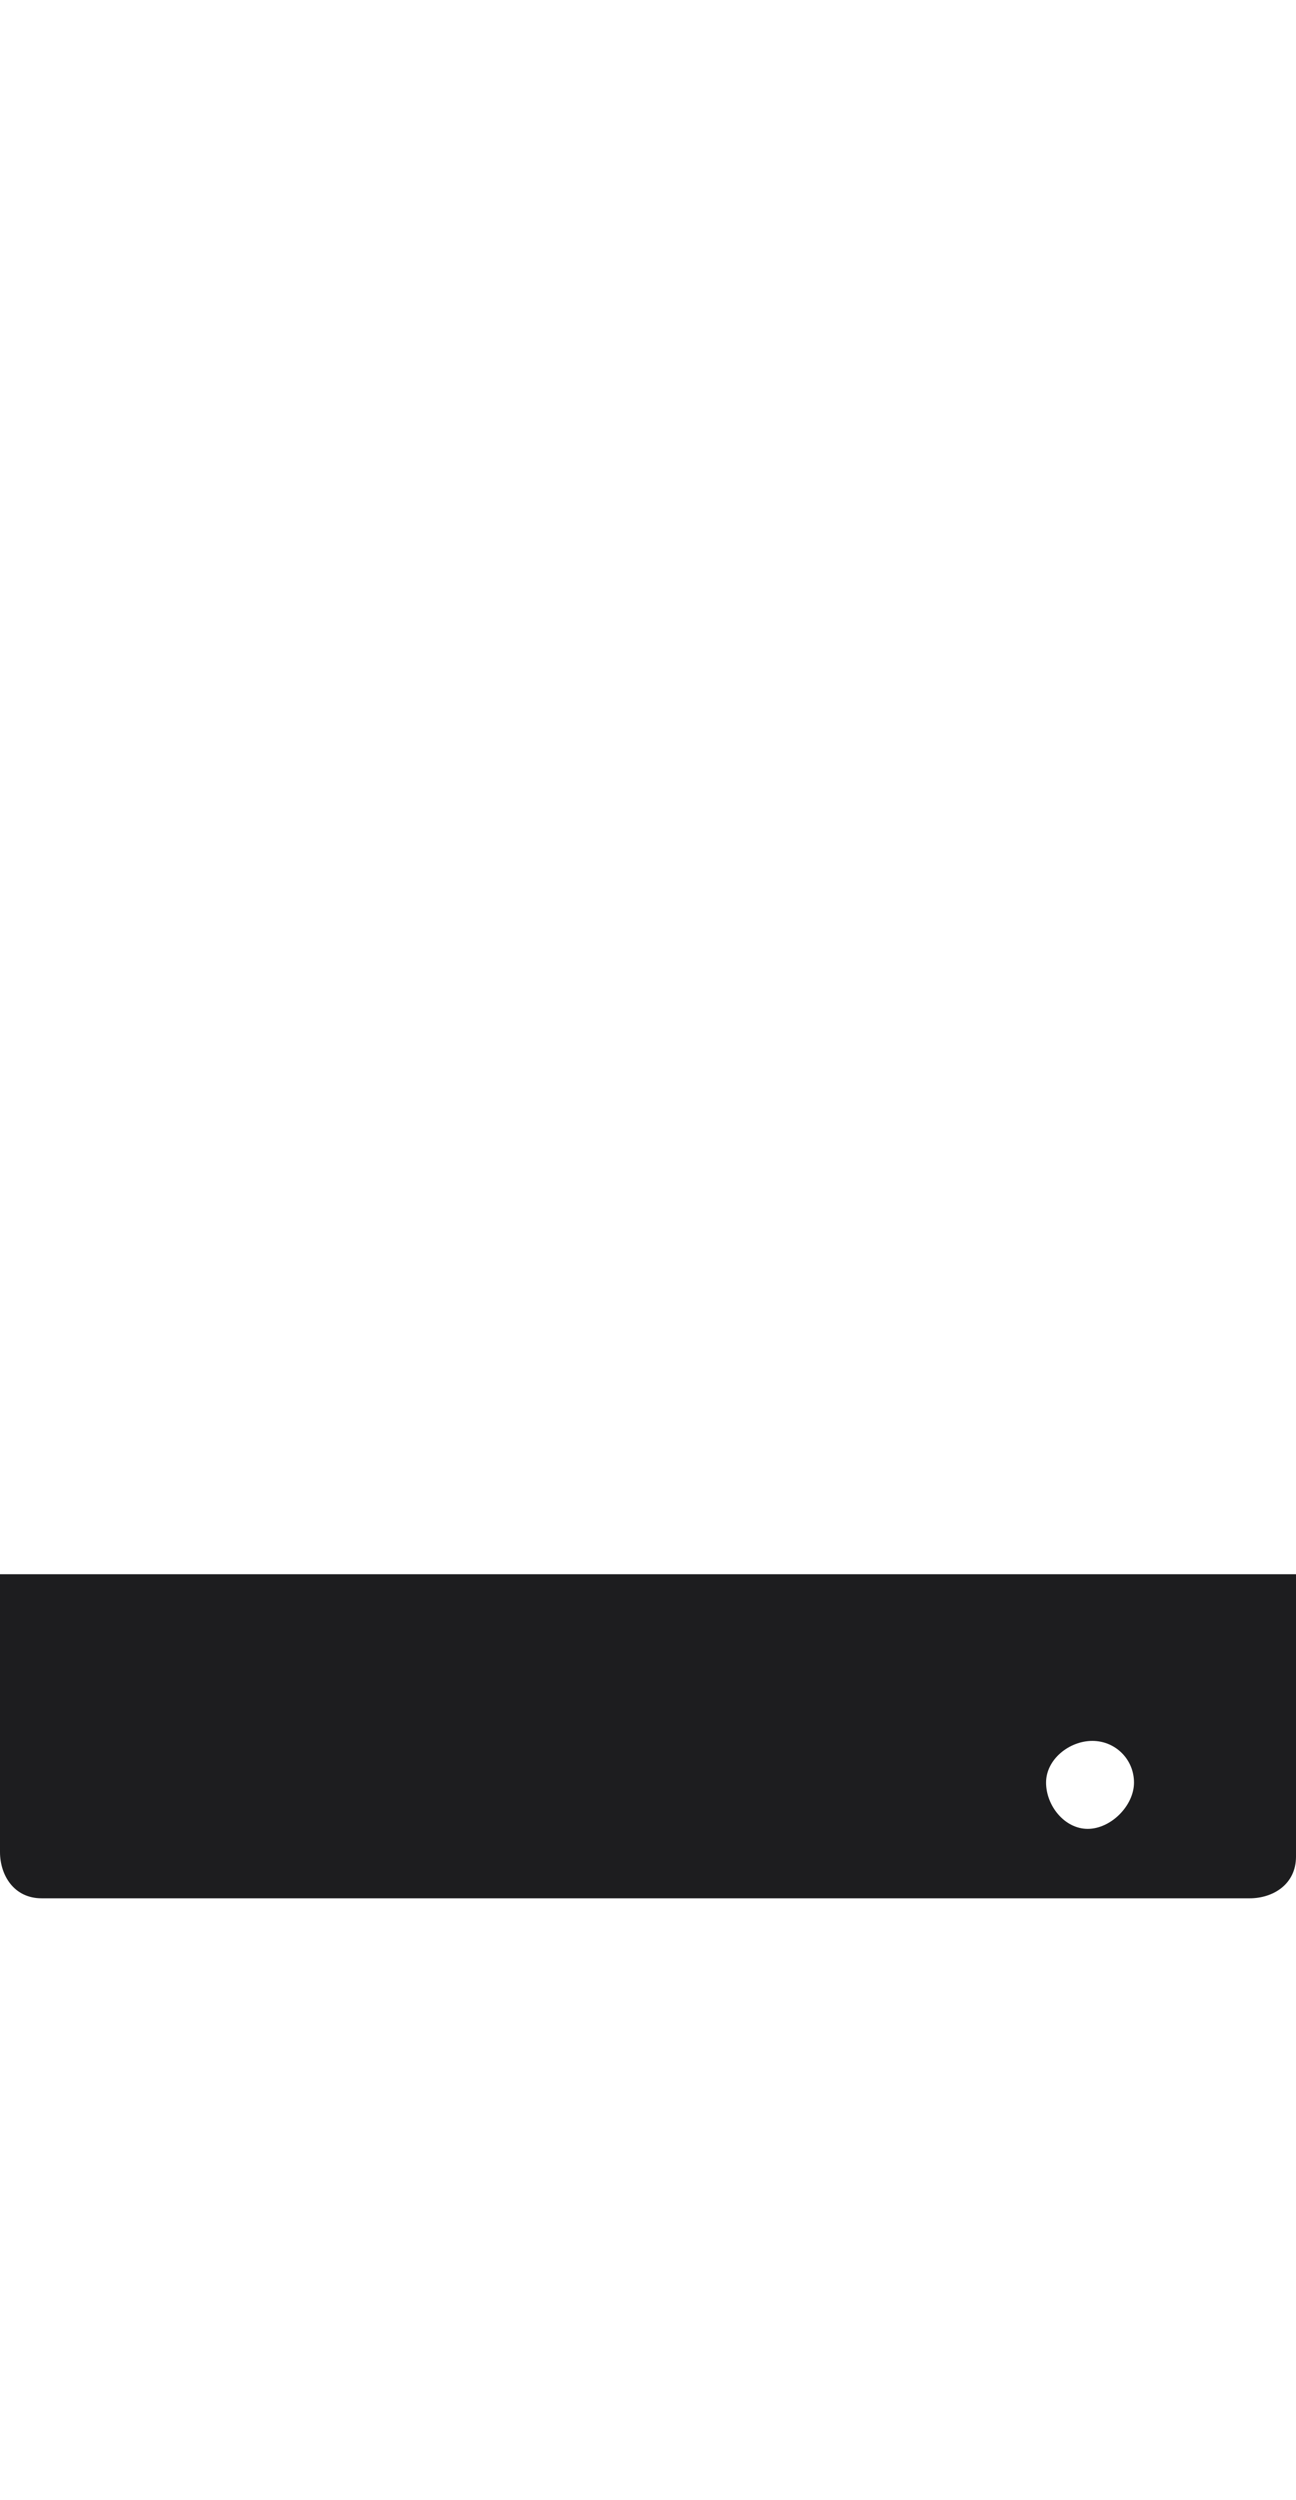 <?xml version="1.0" encoding="utf-8"?>
<!-- Generator: Adobe Illustrator 25.3.1, SVG Export Plug-In . SVG Version: 6.00 Build 0)  -->
<svg version="1.1" id="Capa_1" xmlns="http://www.w3.org/2000/svg" xmlns:xlink="http://www.w3.org/1999/xlink" x="0px" y="0px"
	 viewBox="0 0 28 54" style="enable-background:new 0 0 28 54;" xml:space="preserve">
<style type="text/css">
	.st0{fill:#1D1D1F;}
</style>
<path class="st0" d="M0,34v6c0,0.5,0.3,1,0.9,1H1h26c0.5,0,1-0.3,1-0.9V40v-6H0z M23.5,39.5c-0.5,0-0.9-0.5-0.9-1s0.5-0.9,1-0.9
	s0.9,0.4,0.9,0.9S24,39.5,23.5,39.5L23.5,39.5z"/>
</svg>
